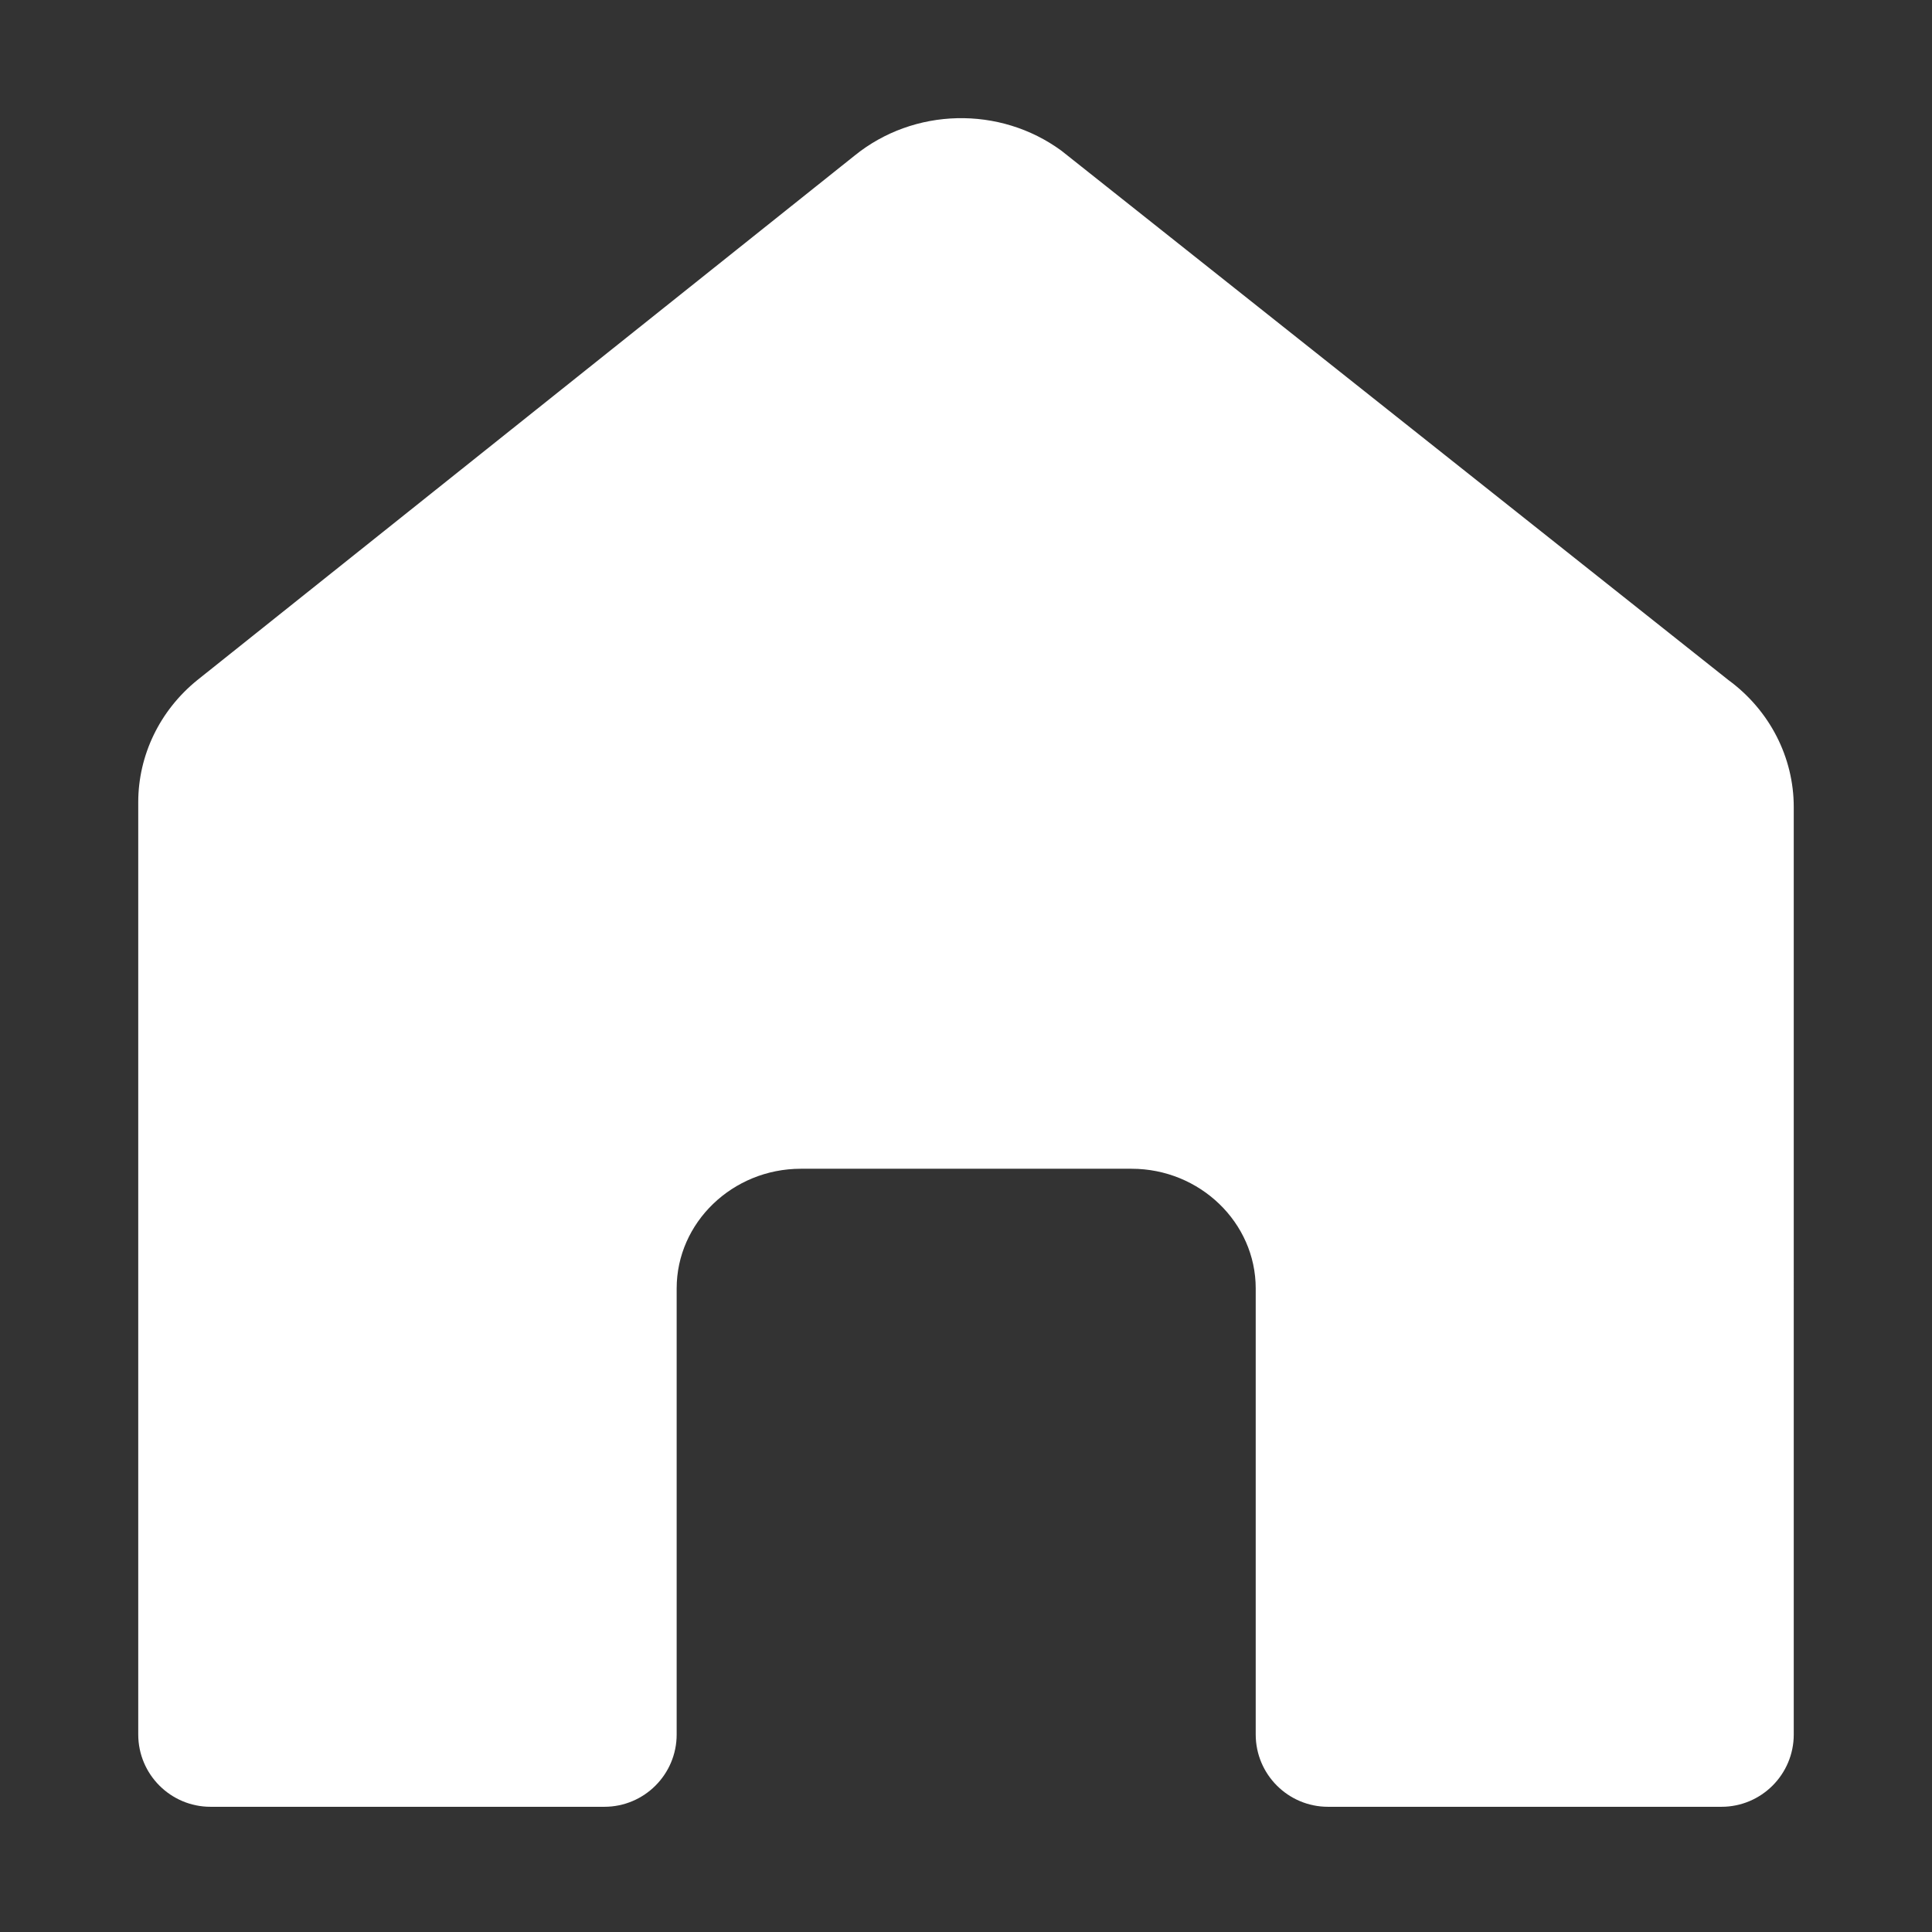 <?xml version="1.0" standalone="no"?><!DOCTYPE svg PUBLIC "-//W3C//DTD SVG 1.1//EN" "http://www.w3.org/Graphics/SVG/1.1/DTD/svg11.dtd"><svg t="1716212151108" class="icon" viewBox="0 0 1024 1024" version="1.1" xmlns="http://www.w3.org/2000/svg" p-id="3868" xmlns:xlink="http://www.w3.org/1999/xlink" width="200" height="200"><rect x="0" y="0" width="1024" height="1024" fill="#333333" stroke="none"/><path d="M916.16 360.494L562.622 79.919C529.939 55.927 484.353 57 452.924 82.5L104.497 360.535c-19.798 16.064-31.225 39.73-31.225 64.668V919.3c0 21.173 17.164 38.337 38.337 38.337H320.31c21.173 0 38.337-17.164 38.337-38.337V682.871c0-34.874 29.614-63.407 65.809-63.407h175.289c36.195 0 65.809 28.533 65.809 63.407V919.3c0 21.173 17.164 38.337 38.337 38.337H912.39c21.173 0 38.337-17.164 38.337-38.337V427.742c0.001-26.385-12.784-51.258-34.567-67.248z" fill="#ffffff" p-id="3869" data-spm-anchor-id="a313x.search_index.0.i4.553c3a81pUaTqi" class="selected"></path></svg>